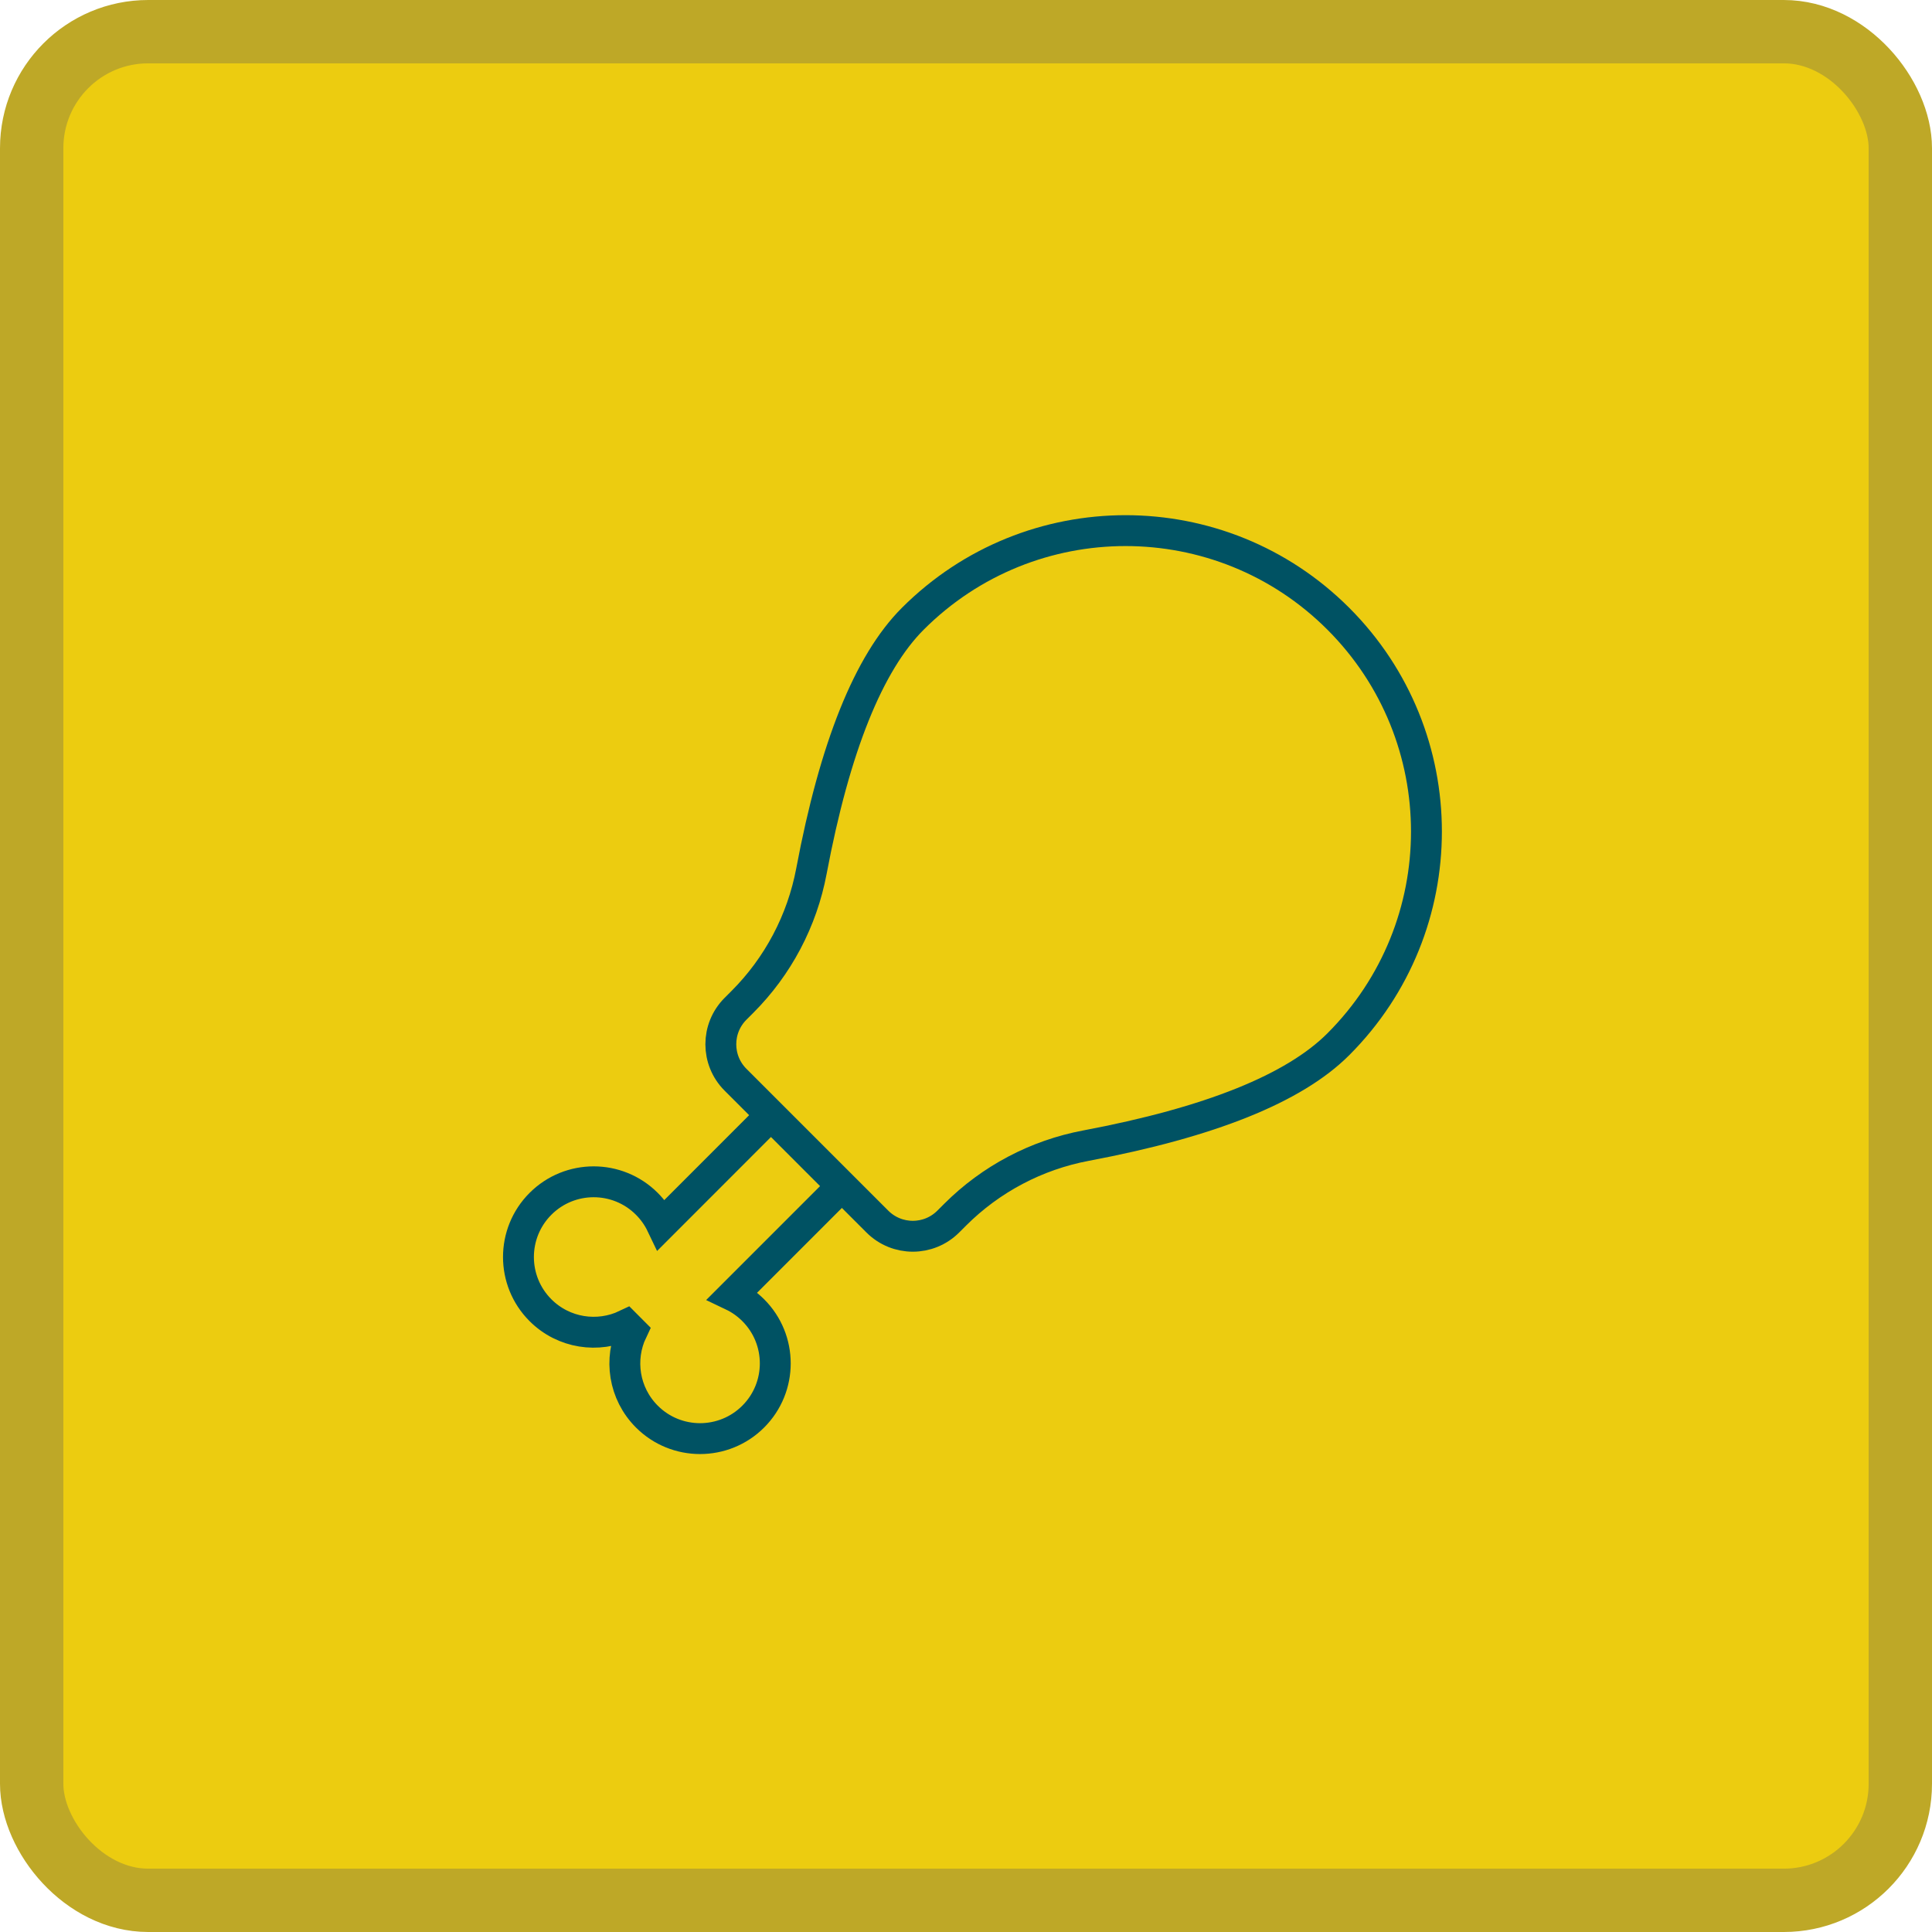 <svg width="122" height="122" viewBox="0 0 122 122" fill="none" xmlns="http://www.w3.org/2000/svg">
<rect x="2" y="2" width="118" height="118" rx="7.358" fill="#ECCC10"/>
<g clip-path="url(#clip0_102_74)">
<path fill-rule="evenodd" clip-rule="evenodd" d="M47.565 89.453C45.71 91.308 42.702 91.308 40.847 89.453C39.386 87.992 39.076 85.814 39.918 84.049L39.535 83.665C37.769 84.507 35.592 84.198 34.13 82.736C32.275 80.881 32.275 77.873 34.13 76.018C35.985 74.163 38.992 74.163 40.847 76.018C41.24 76.412 41.55 76.856 41.777 77.331L48.684 70.42L53.163 74.899L46.255 81.808C46.729 82.034 47.173 82.344 47.565 82.736C49.42 84.591 49.42 87.598 47.565 89.453ZM84.511 39.072C91.931 46.492 91.931 58.522 84.511 65.942C81.719 68.735 76.407 70.869 68.576 72.344C65.447 72.933 62.569 74.452 60.317 76.702L59.88 77.138C58.644 78.375 56.639 78.375 55.402 77.138L46.445 68.181C45.209 66.945 45.209 64.94 46.445 63.703L46.876 63.272C49.13 61.019 50.651 58.138 51.24 55.006C52.715 47.176 54.849 41.865 57.641 39.072C65.061 31.652 77.091 31.652 84.511 39.072Z" stroke="#005263" stroke-width="1.95" stroke-linecap="round"/>
</g>
<rect x="2" y="2" width="118" height="118" rx="7.358" stroke="#BEA827" stroke-width="4"/>
<defs>
<clipPath id="clip0_102_74">
<rect width="76" height="76" fill="white" transform="translate(23 23)"/>
</clipPath>
</defs>
</svg>
